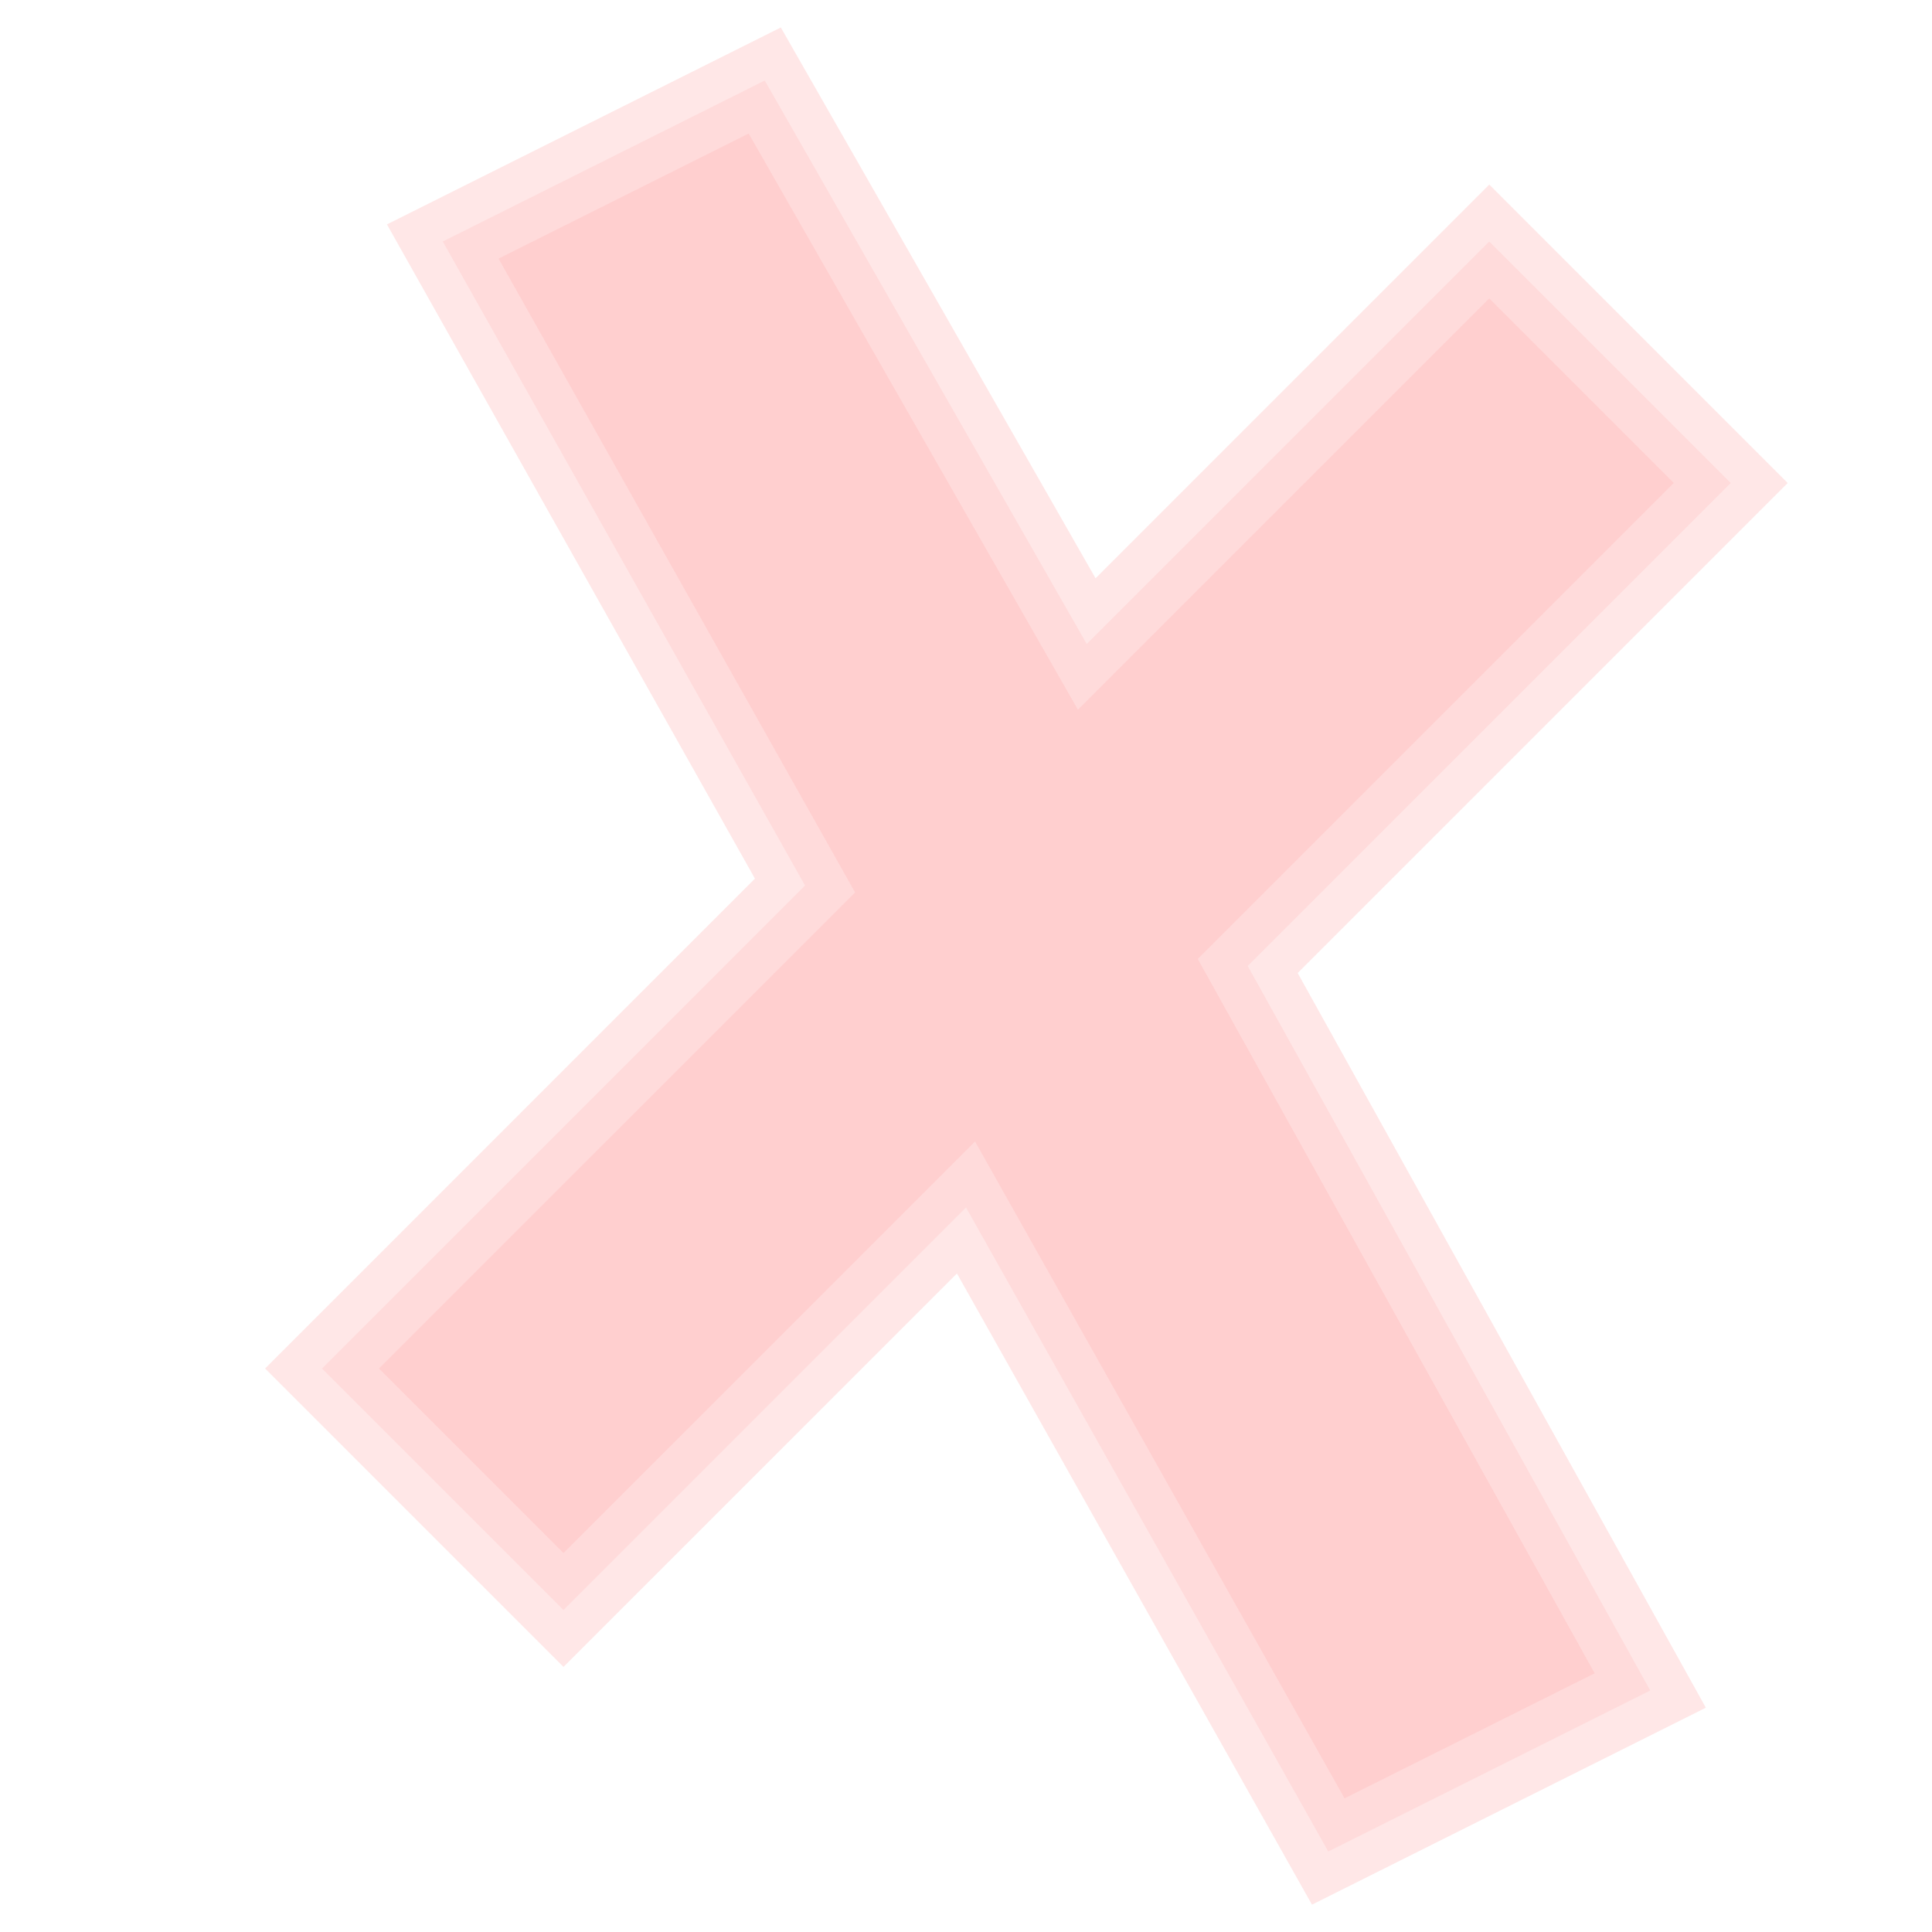 <?xml version="1.0" encoding="UTF-8"?>
<!-- Created with Inkscape (http://www.inkscape.org/) -->
<svg id="svg5375" width="24" height="24" version="1.1" xmlns="http://www.w3.org/2000/svg" xmlns:cc="http://creativecommons.org/ns#" xmlns:dc="http://purl.org/dc/elements/1.1/" xmlns:rdf="http://www.w3.org/1999/02/22-rdf-syntax-ns#">
 <g id="layer1">
  <path id="path6899" d="m4 17 3 3 5-5 4.5 8 4-2-5-9 6-6-3-3-5 5-4-7-4 2 4.5 8z" fill="#ffbfbf" fill-opacity=".753" stroke="#ffe0e0" stroke-opacity=".751" stroke-width="1px"/>
 </g>
</svg>
